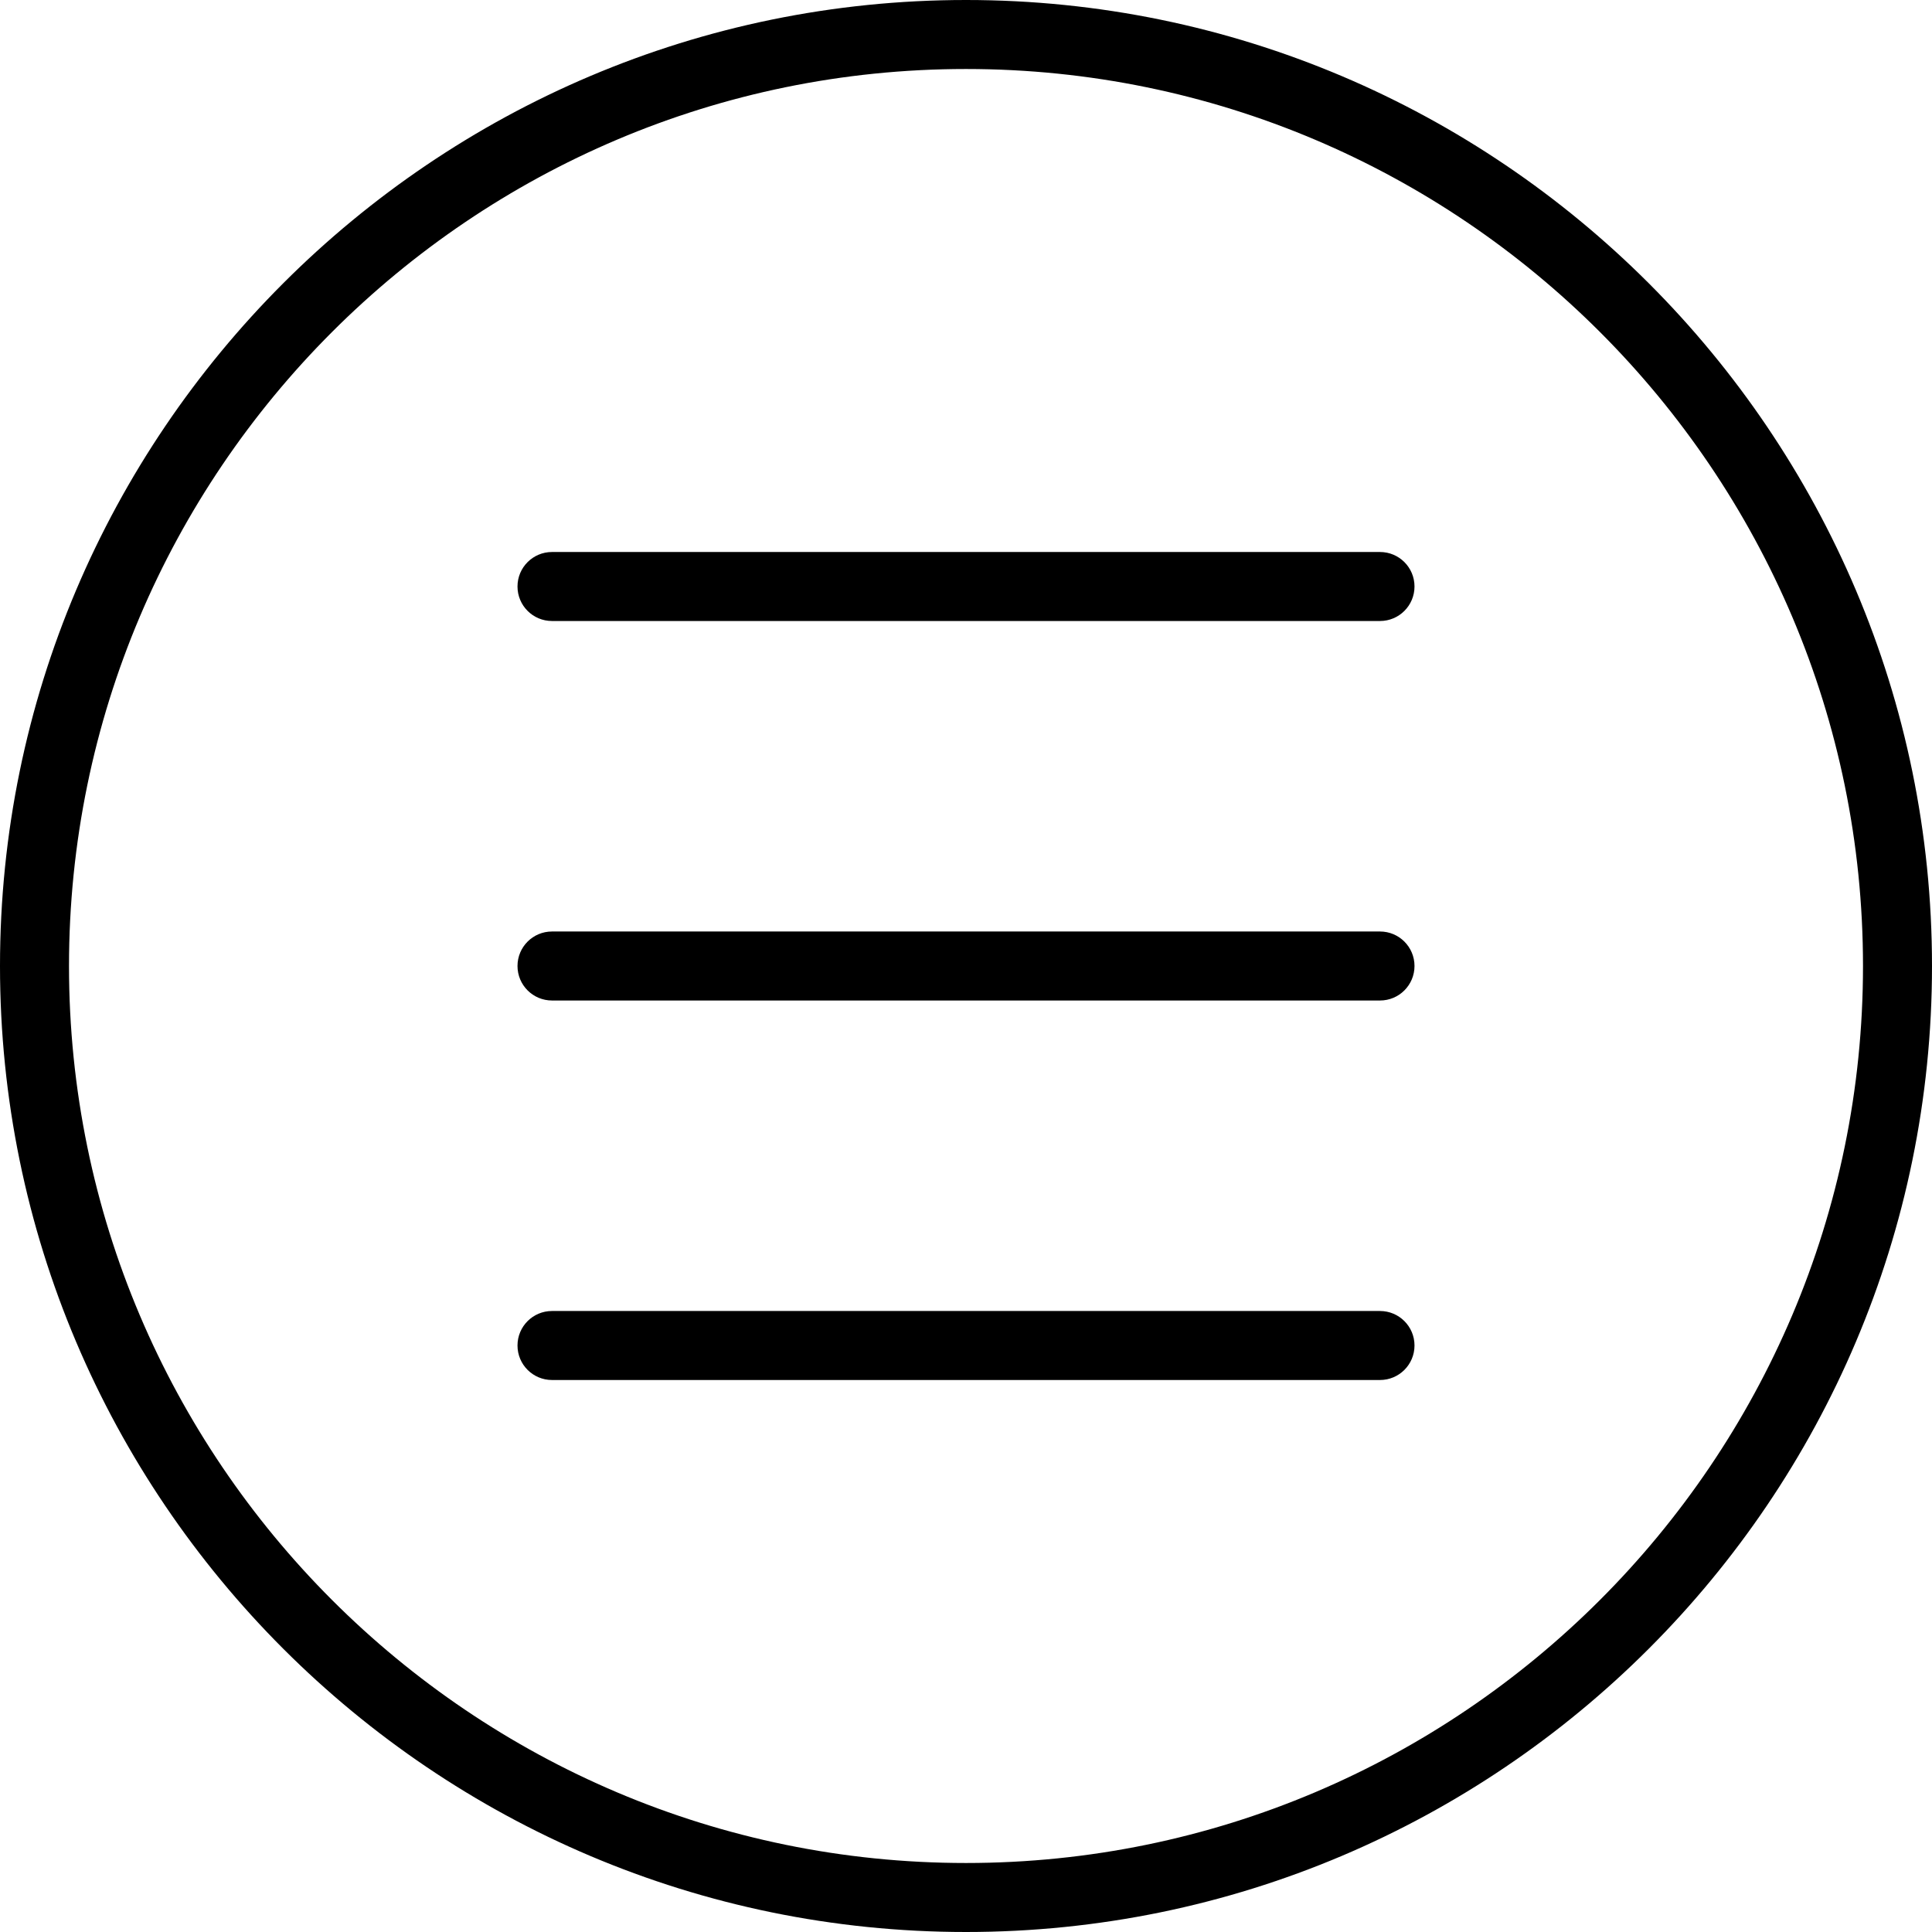 <svg xmlns="http://www.w3.org/2000/svg" viewBox="0 0 56 56"><path d="M28 0C12.56 0 0 12.56 0 28s12.56 28 28 28 28-12.56 28-28S43.44 0 28 0zm0 54C13.663 54 2 42.336 2 28S13.663 2 28 2s26 11.664 26 26-11.663 26-26 26z"/><path d="M40 16H16c-.553 0-1 .448-1 1s.447 1 1 1h24c.553 0 1-.448 1-1s-.447-1-1-1zM40 27H16c-.553 0-1 .448-1 1s.447 1 1 1h24c.553 0 1-.448 1-1s-.447-1-1-1zM40 38H16c-.553 0-1 .448-1 1s.447 1 1 1h24c.553 0 1-.448 1-1s-.447-1-1-1z"/></svg>